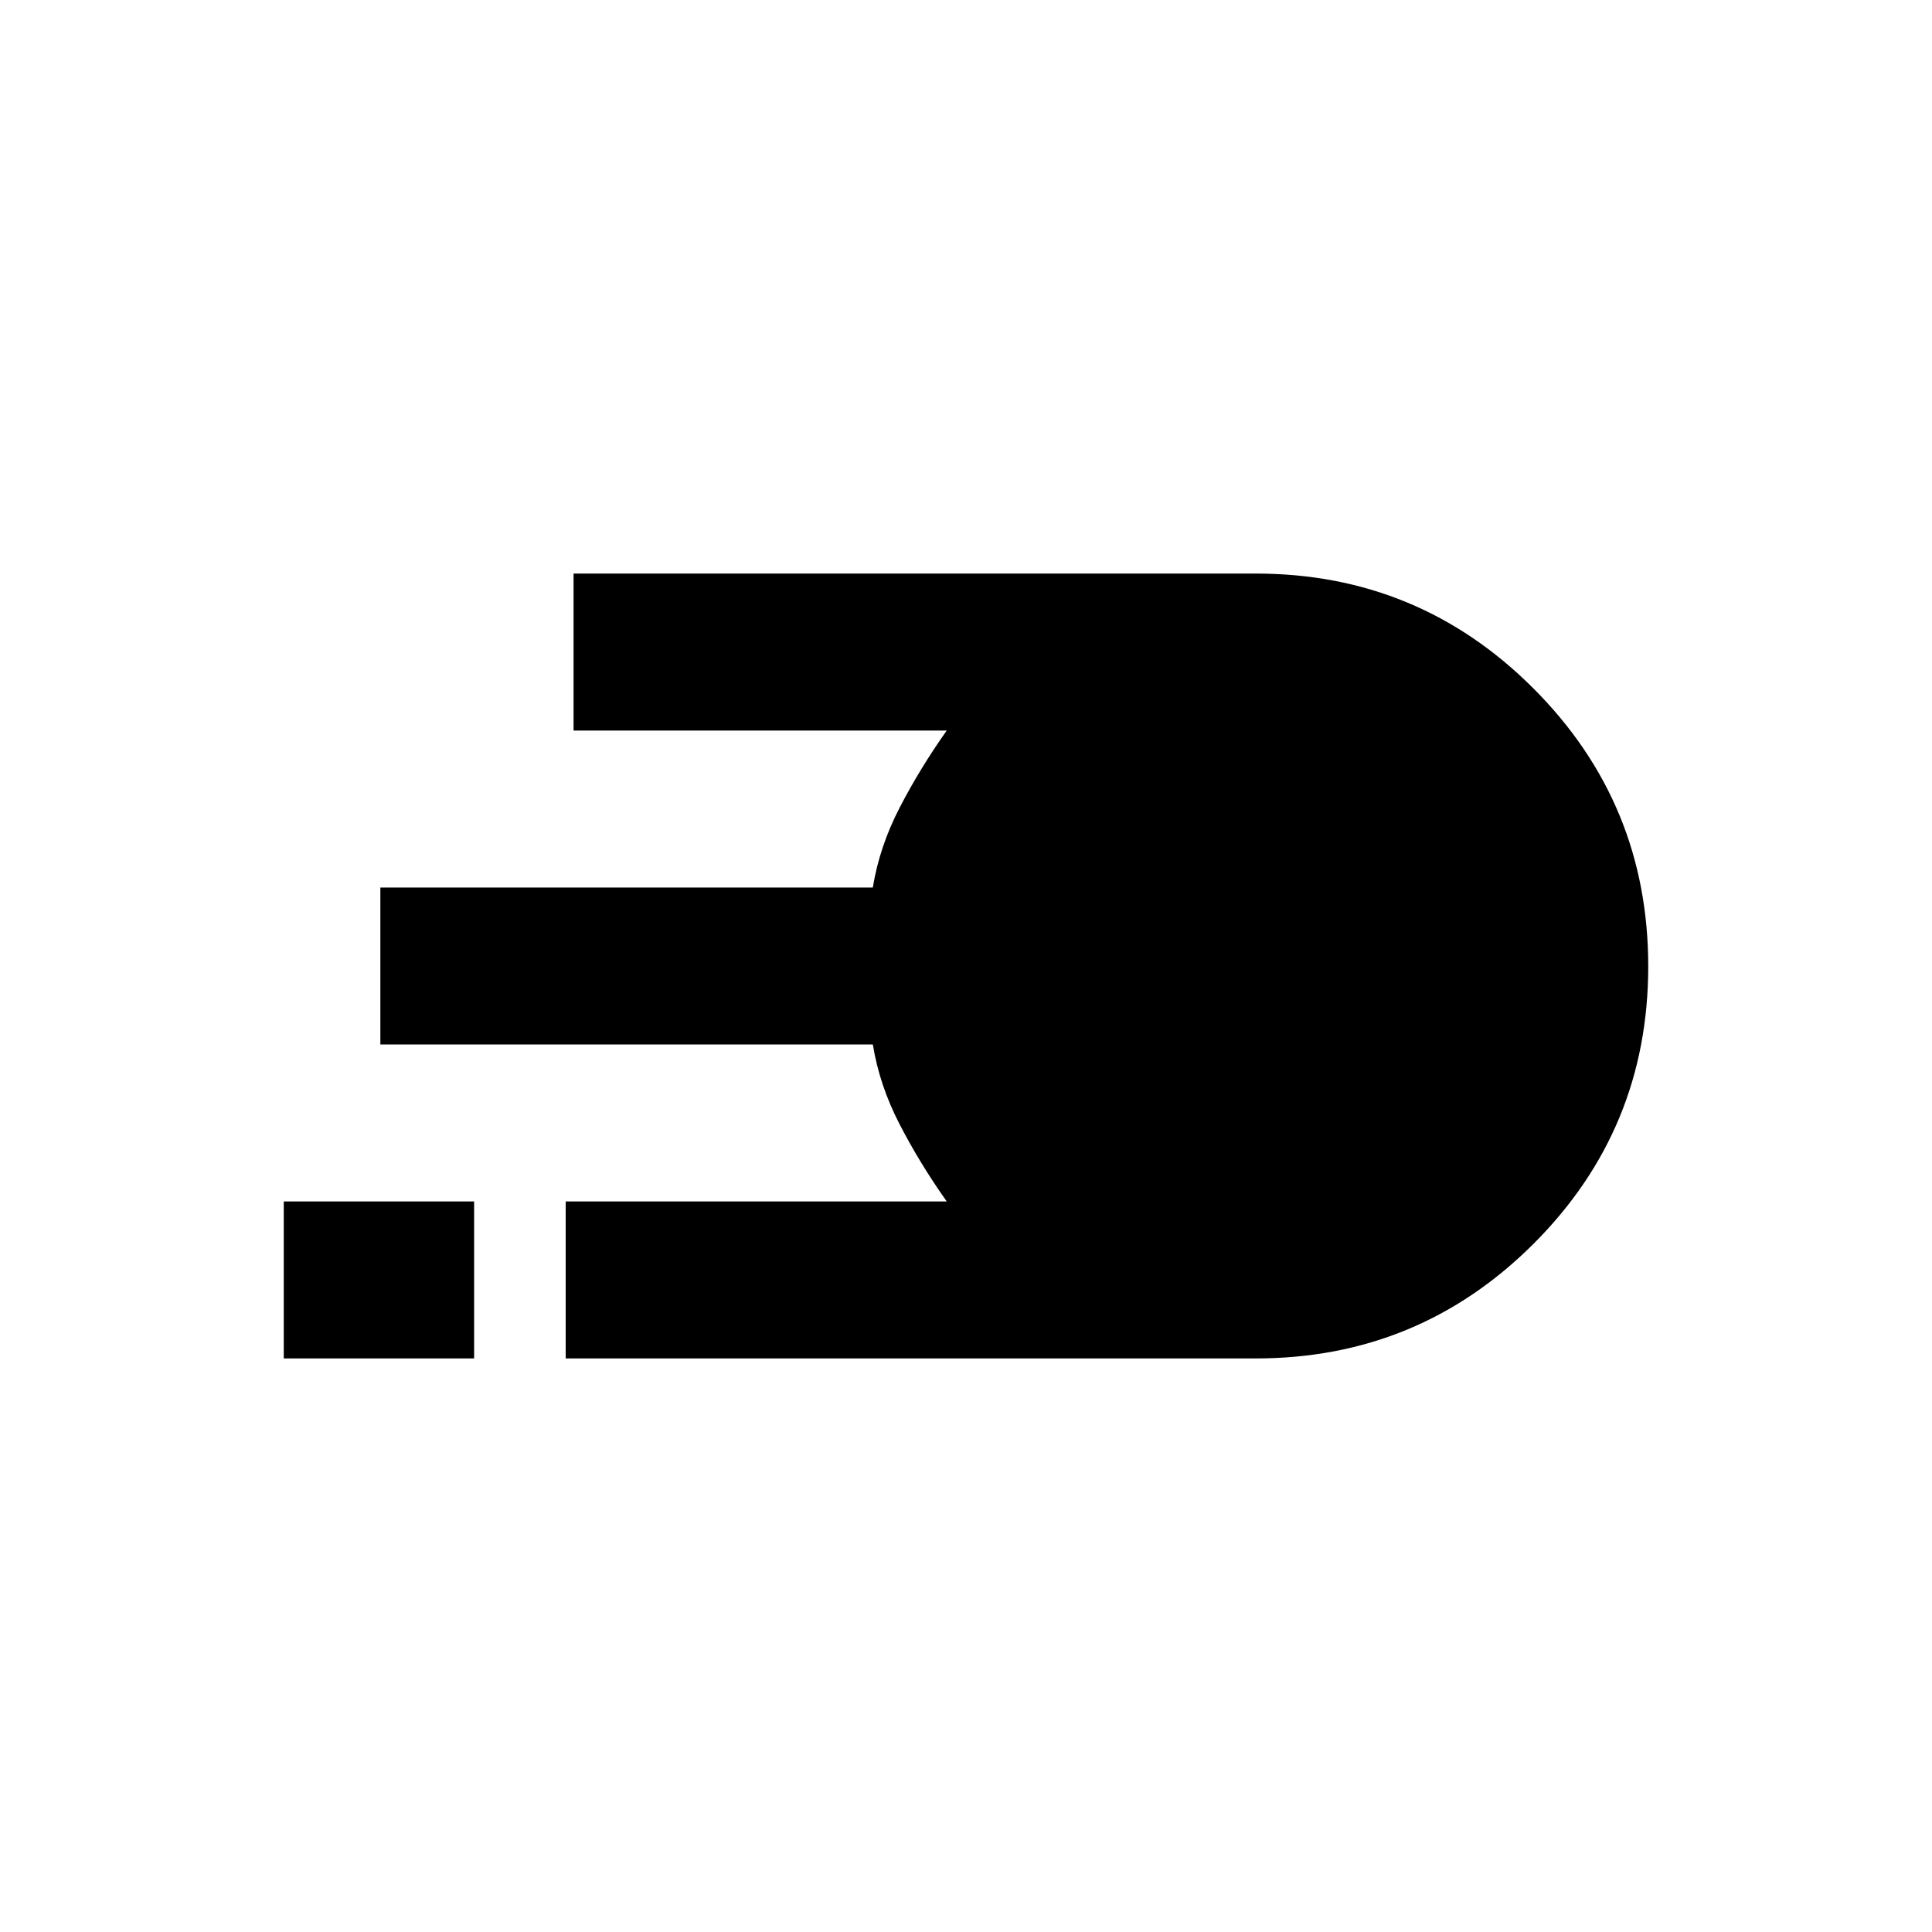 <svg xmlns="http://www.w3.org/2000/svg" height="20" viewBox="0 -960 960 960" width="20"><path d="M281.09-285v-78h189.34q-13.34-18.85-23.39-38.29-10.05-19.44-13.33-39.71H189v-78h244.7q3.29-20.27 13.34-39.71T470.43-597H285v-78h339q80.93 0 137.96 57.08Q819-560.83 819-479.84q0 80.99-57.04 137.92Q704.93-285 624-285H281.09ZM141-285v-78h94.59v78H141Z"/></svg>